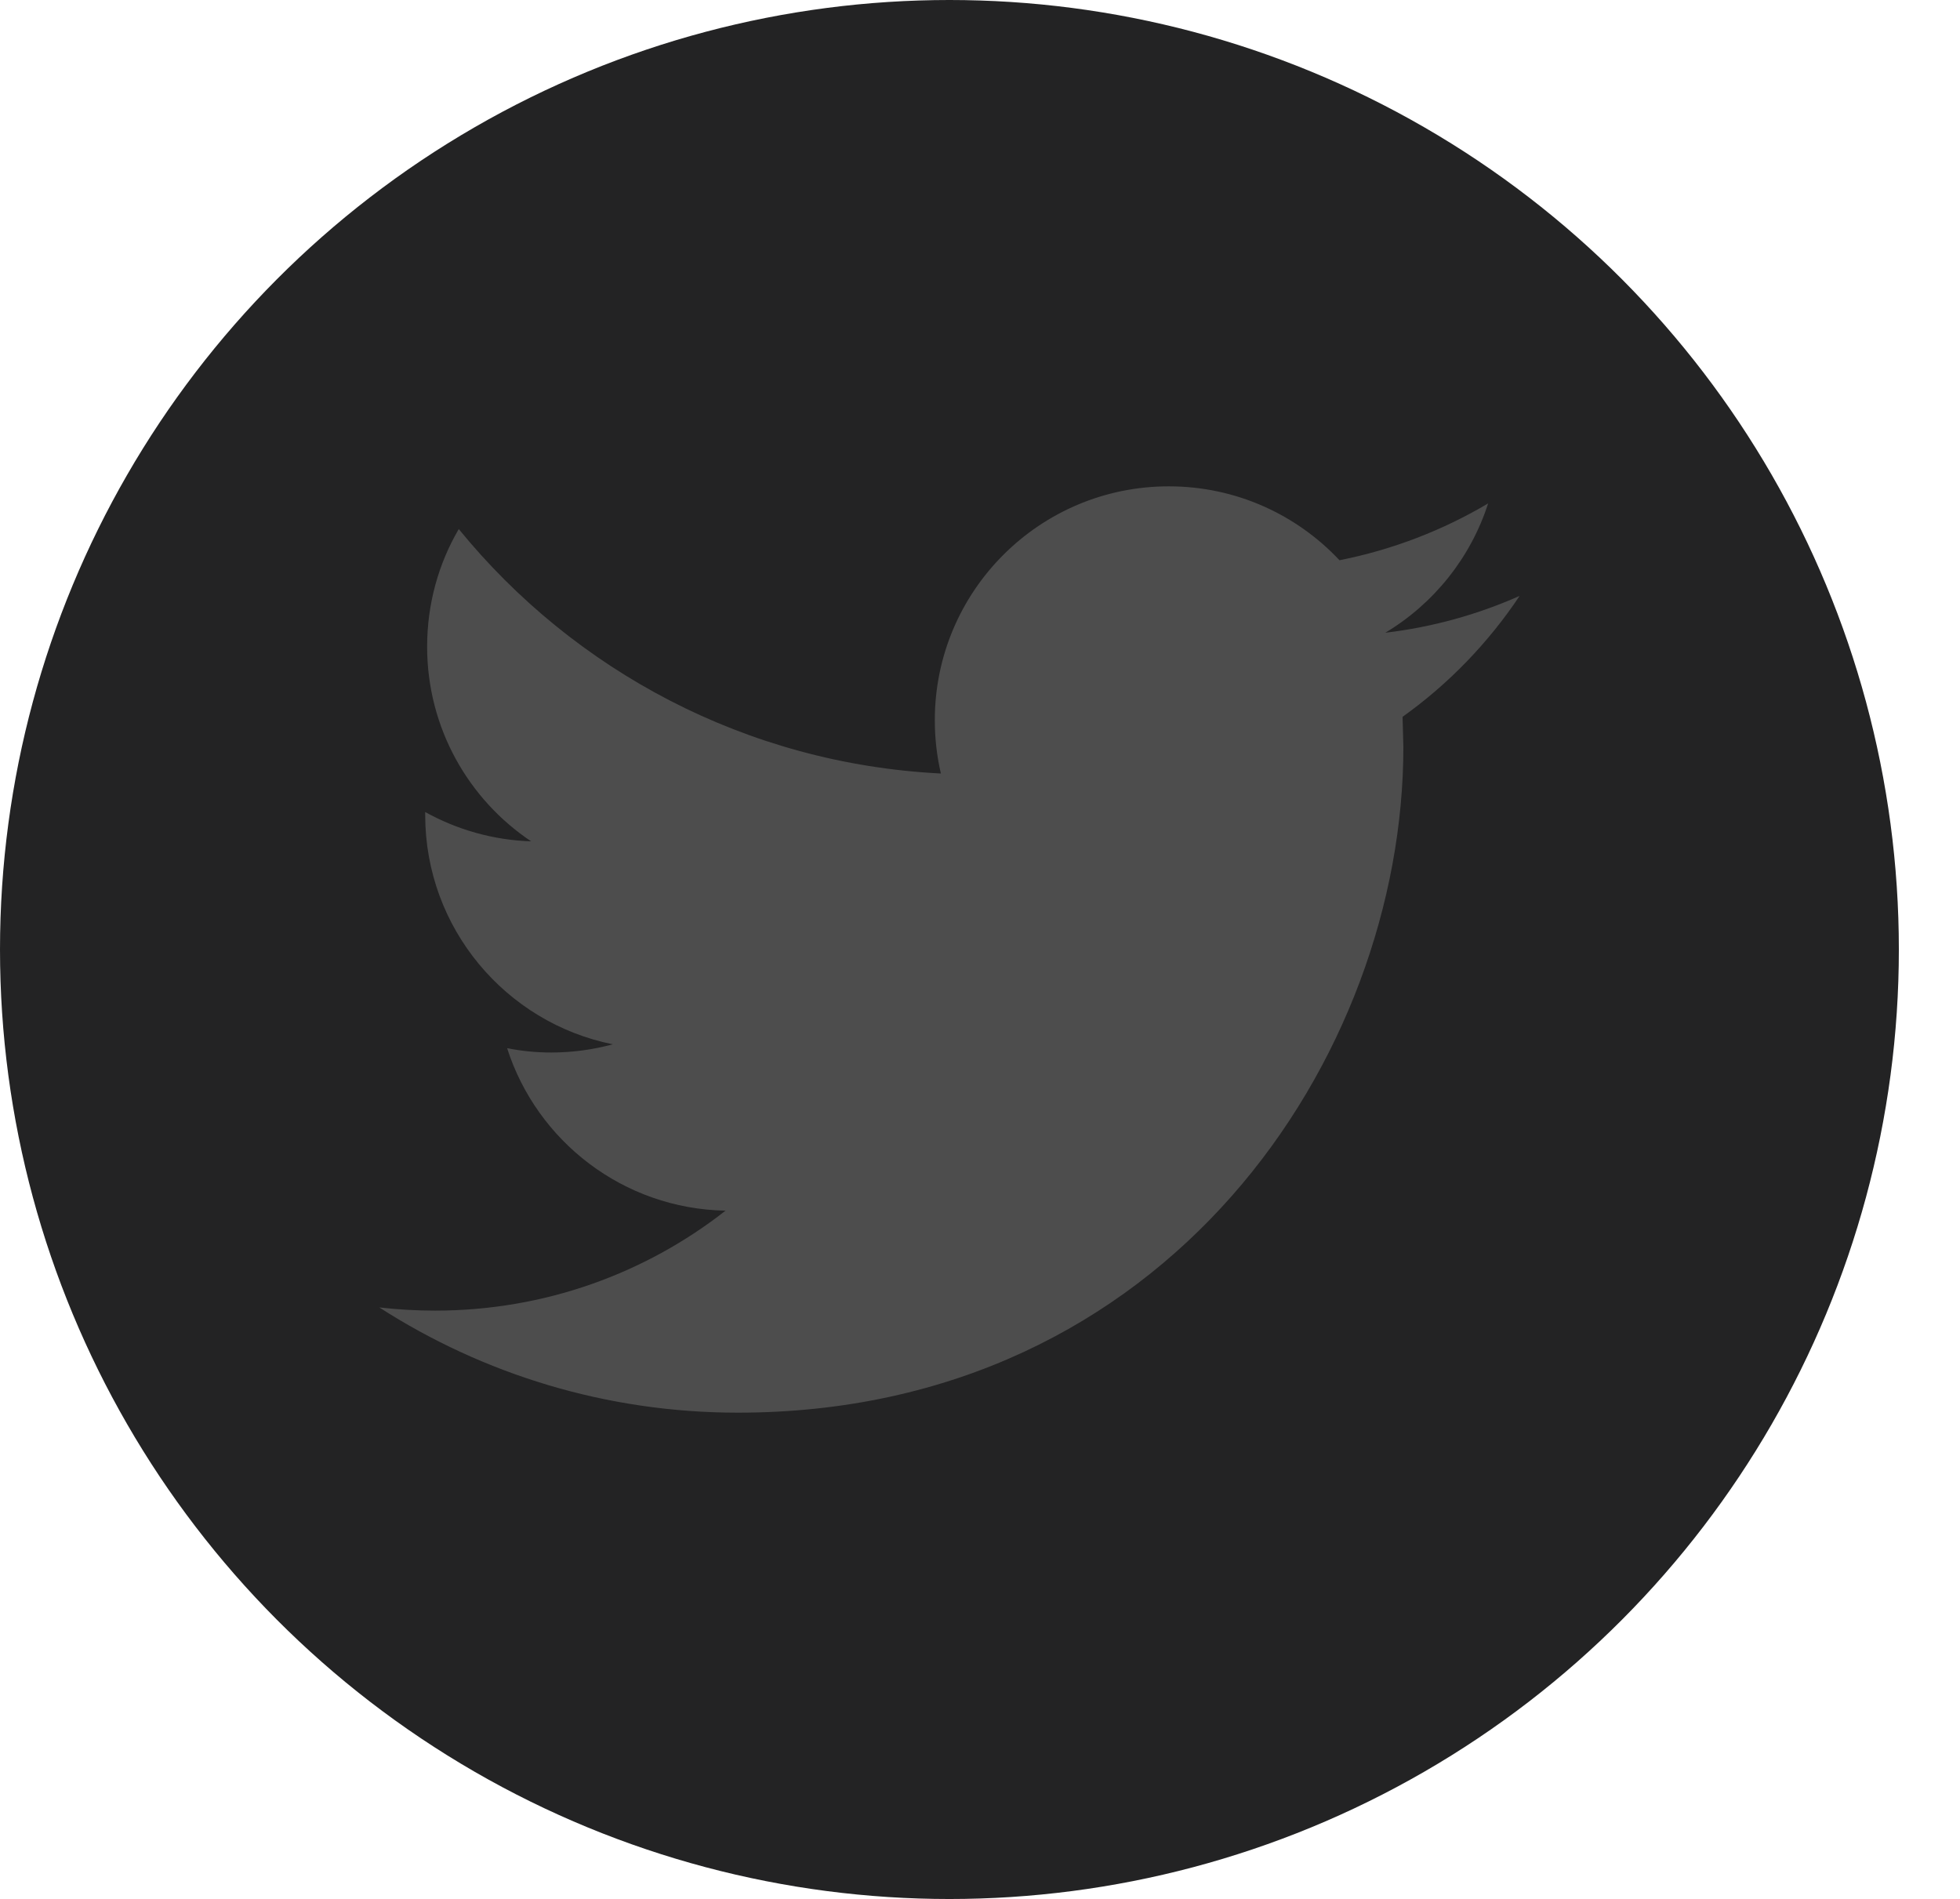 <?xml version="1.0" encoding="utf-8"?>
<!-- Generator: Adobe Illustrator 16.0.0, SVG Export Plug-In . SVG Version: 6.00 Build 0)  -->
<!DOCTYPE svg PUBLIC "-//W3C//DTD SVG 1.1//EN" "http://www.w3.org/Graphics/SVG/1.1/DTD/svg11.dtd">
<svg version="1.1" id="Capa_1" xmlns="http://www.w3.org/2000/svg" xmlns:xlink="http://www.w3.org/1999/xlink" x="0px" y="0px"
	 width="51.61px" height="50px" viewBox="0 0 51.61 50" enable-background="new 0 0 51.61 50" xml:space="preserve">
<circle fill="#232324" cx="25" cy="25" r="25"/>
<g>
	<g>
		<path fill="#4D4D4D" d="M40.014,15.69c-1.105,0.49-2.291,0.822-3.537,0.97c1.272-0.762,2.246-1.97,2.708-3.405
			c-1.193,0.706-2.511,1.218-3.914,1.496c-1.124-1.199-2.723-1.946-4.496-1.946c-3.402,0-6.16,2.759-6.16,6.158
			c0,0.482,0.055,0.953,0.16,1.403c-5.119-0.257-9.657-2.709-12.695-6.436c-0.531,0.908-0.833,1.967-0.833,3.096
			c0,2.137,1.088,4.023,2.739,5.126c-1.01-0.033-1.959-0.311-2.79-0.772v0.077c0,2.983,2.124,5.473,4.94,6.039
			c-0.517,0.14-1.061,0.216-1.623,0.216c-0.398,0-0.783-0.039-1.16-0.114c0.784,2.449,3.058,4.229,5.752,4.278
			c-2.107,1.651-4.764,2.632-7.649,2.632c-0.497,0-0.987-0.029-1.469-0.084c2.726,1.751,5.963,2.771,9.442,2.771
			c11.33,0,17.524-9.386,17.524-17.525l-0.021-0.797C38.143,18.01,39.189,16.926,40.014,15.69z"/>
	</g>
</g>
</svg>
